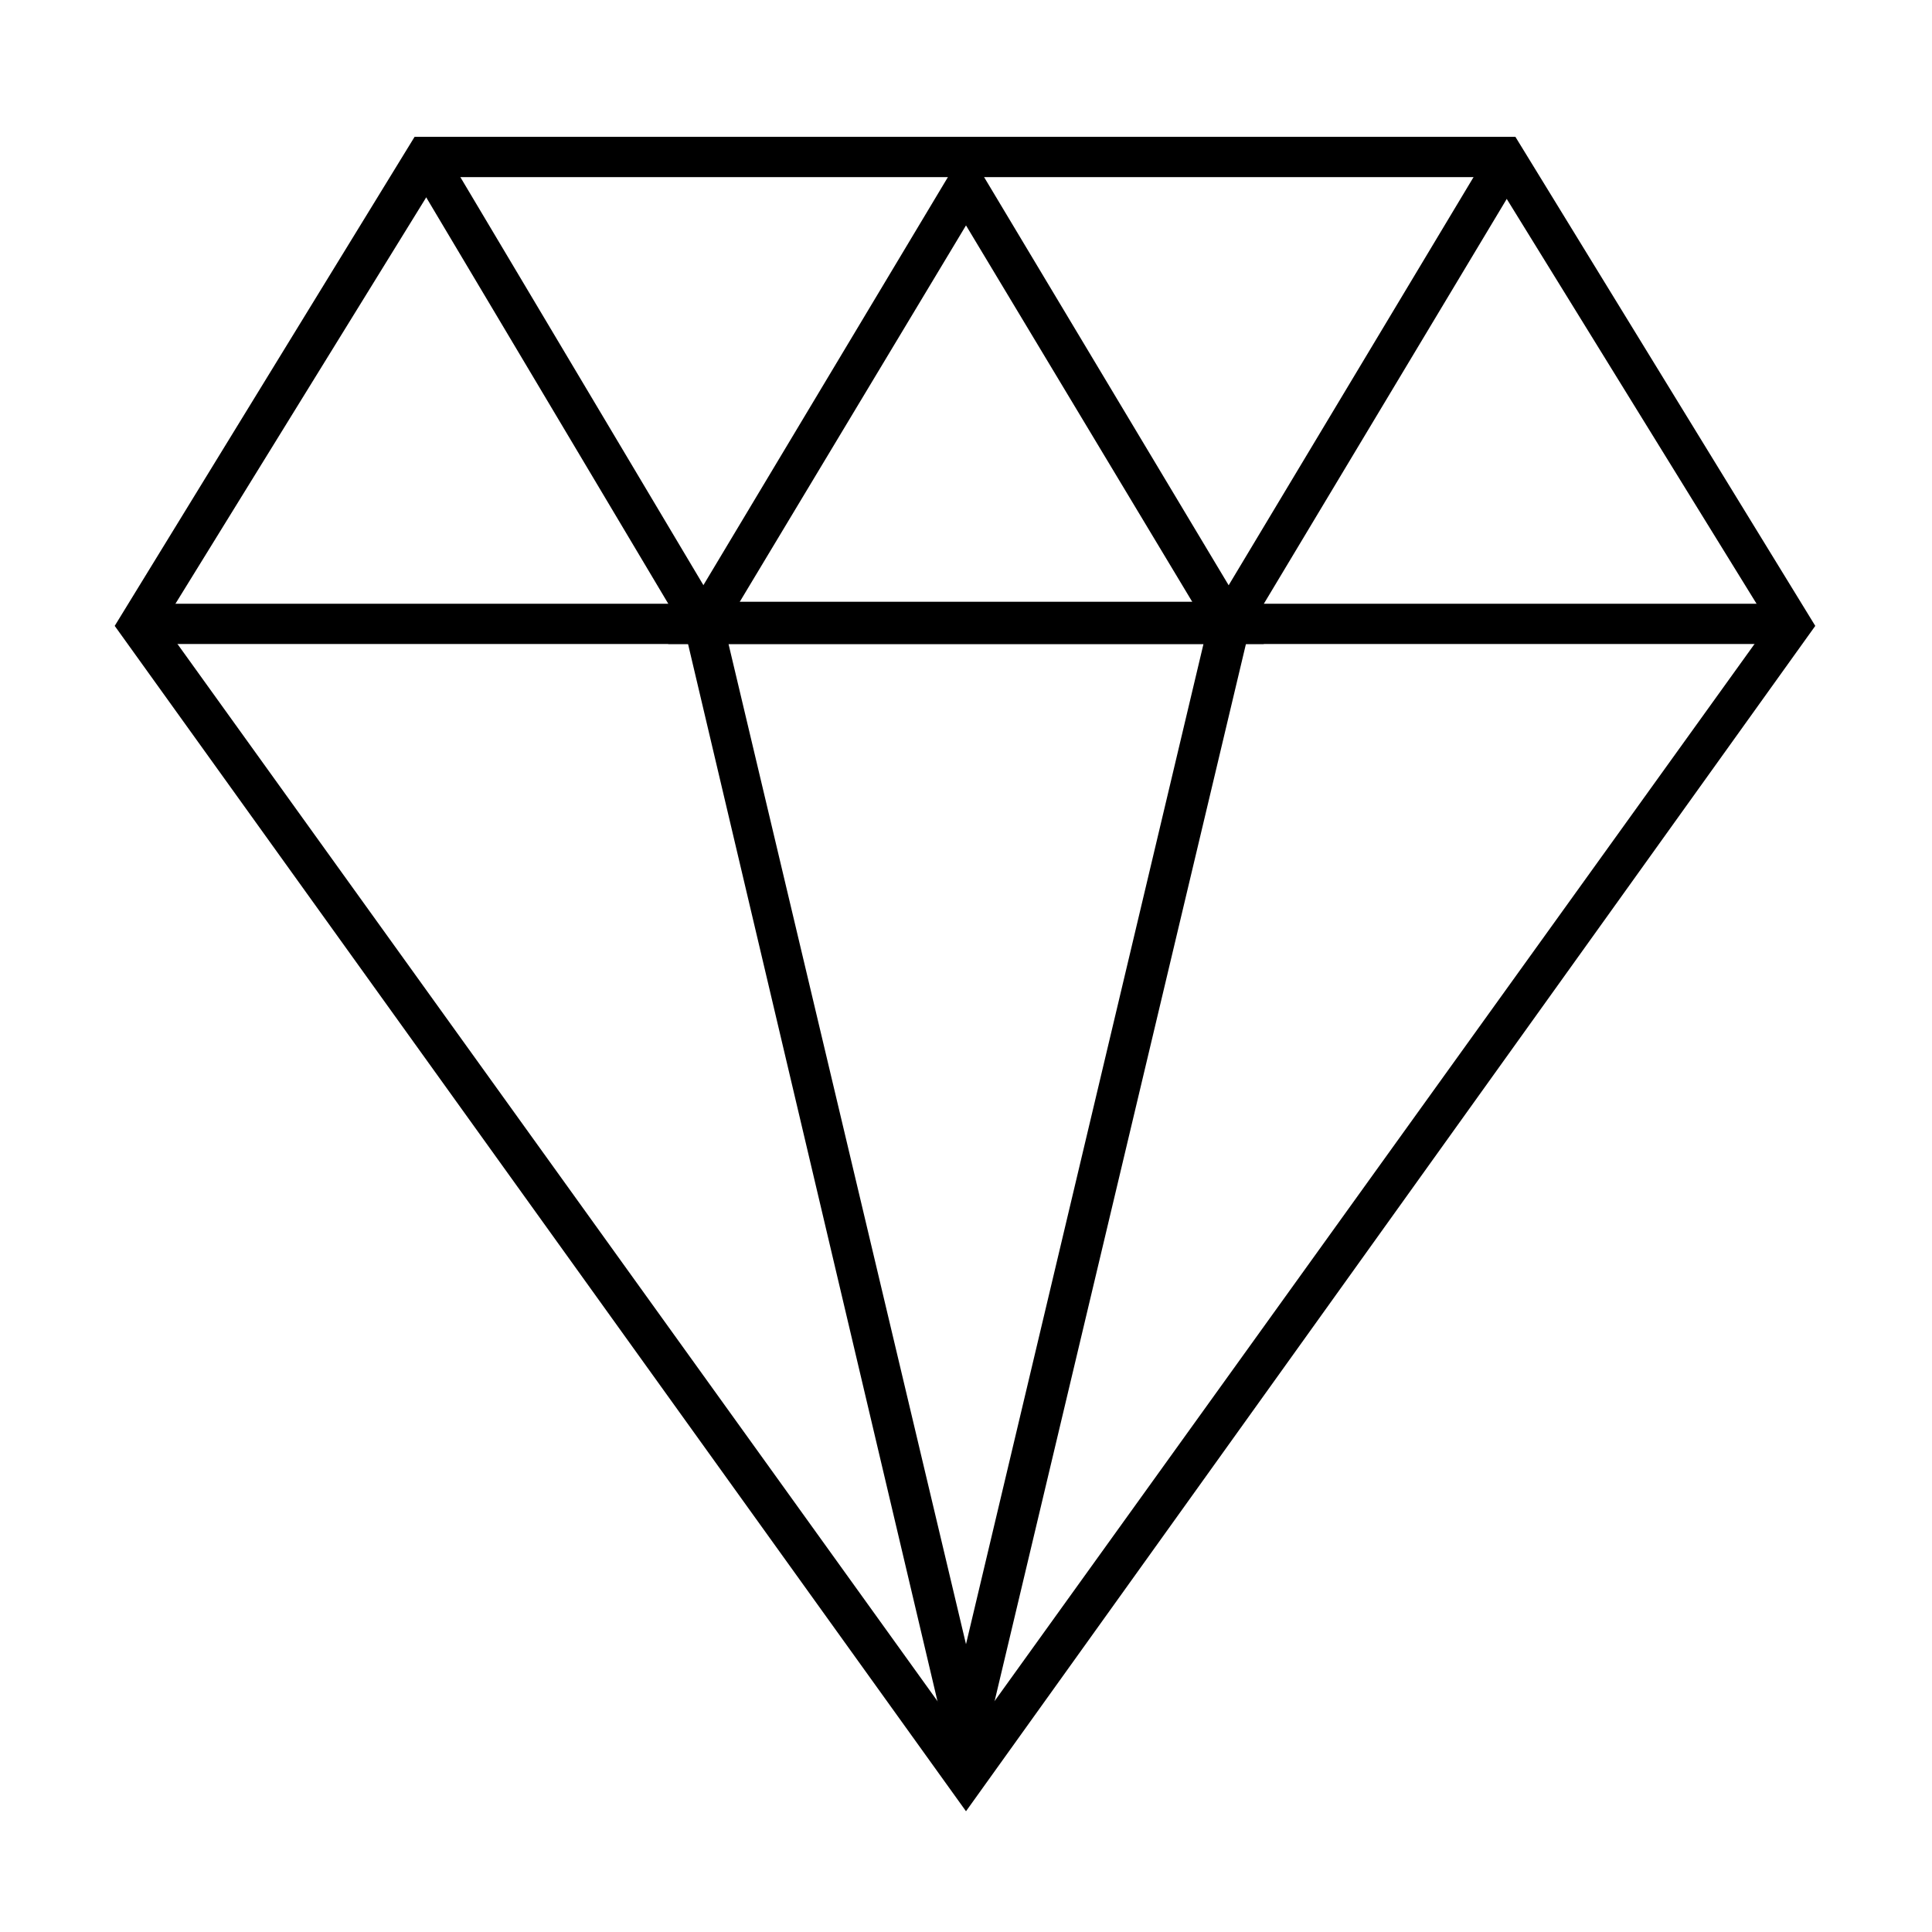 <?xml version="1.0" encoding="utf-8"?>
<!-- Generator: Adobe Illustrator 22.0.0, SVG Export Plug-In . SVG Version: 6.00 Build 0)  -->
<svg version="1.0" id="svg_2px" xmlns="http://www.w3.org/2000/svg" xmlns:xlink="http://www.w3.org/1999/xlink" x="0px" y="0px"
	 viewBox="0 0 96 96" style="enable-background:new 0 0 96 96;" xml:space="preserve">
<path fill="currentColor" d="M48,90L5.7,31.1L20.6,6.8h54.7l14.9,24.3L48,90z M8.1,31L48,86.5L87.9,31L74.2,8.8H21.8L8.1,31z"/>
<path fill="currentColor" d="M48,87.1c-0.5,0-0.9-0.3-1-0.8L34,31.2c-0.1-0.3,0-0.6,0.2-0.9c0.2-0.2,0.5-0.4,0.8-0.4h26.1
	c0.3,0,0.6,0.1,0.8,0.4c0.2,0.2,0.3,0.6,0.2,0.9L49,86.3C48.9,86.7,48.5,87.1,48,87.1z M36.2,32L48,81.7L59.8,32H36.2z"/>
<path fill="currentColor" d="M35.7,32H7.1v-2h28.5V32z"/>
<path fill="currentColor" d="M89.1,32H60.3v-2h28.7V32z"/>
<path fill="currentColor" d="M62.8,32H33.2L48,7.3L62.8,32z M36.7,30h22.6L48,11.2L36.7,30z"/>
<path fill="currentColor" d="M34.1,31.5l-13.7-23l1.7-1l13.7,23L34.1,31.5z"/>
<path fill="currentColor" d="M61.9,31.5l-1.7-1L74,7.5l1.7,1L61.9,31.5z"/>
</svg>

